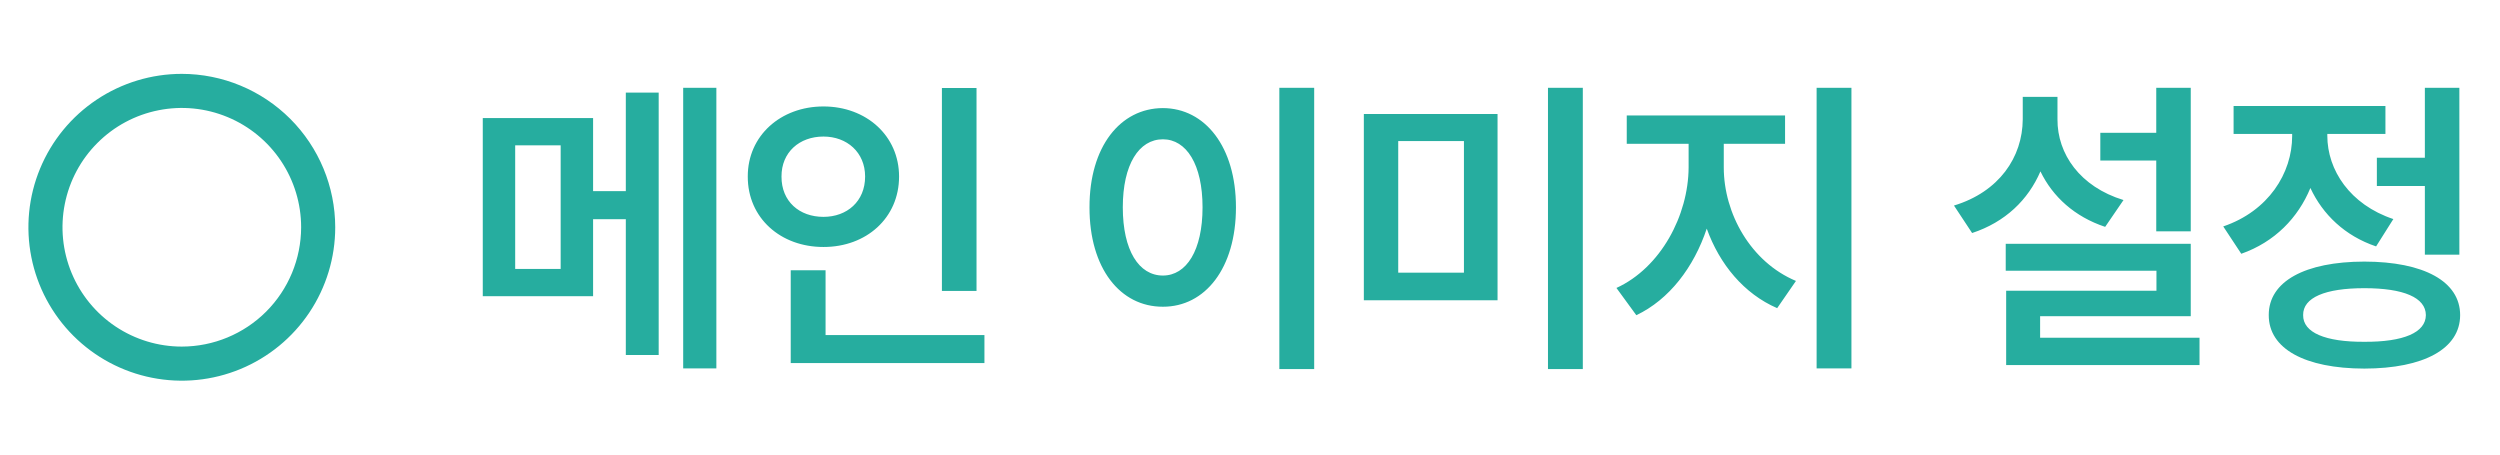 <svg width="110" height="20" viewBox="0 0 110 20" fill="none" xmlns="http://www.w3.org/2000/svg">
<path d="M8 3.25C6.665 3.25 5.36 3.646 4.25 4.388C3.14 5.129 2.275 6.183 1.764 7.417C1.253 8.65 1.119 10.008 1.38 11.317C1.64 12.626 2.283 13.829 3.227 14.773C4.171 15.717 5.374 16.36 6.683 16.62C7.993 16.881 9.35 16.747 10.583 16.236C11.816 15.725 12.871 14.86 13.612 13.75C14.354 12.64 14.75 11.335 14.75 10C14.748 8.21 14.036 6.495 12.771 5.229C11.505 3.964 9.79 3.252 8 3.25ZM8 15.25C6.962 15.25 5.947 14.942 5.083 14.365C4.22 13.788 3.547 12.968 3.15 12.009C2.752 11.05 2.648 9.994 2.851 8.976C3.053 7.957 3.553 7.022 4.288 6.288C5.022 5.553 5.957 5.053 6.976 4.851C7.994 4.648 9.05 4.752 10.009 5.15C10.968 5.547 11.788 6.22 12.365 7.083C12.942 7.947 13.25 8.962 13.25 10C13.248 11.392 12.695 12.726 11.711 13.711C10.726 14.695 9.392 15.248 8 15.25Z" fill="#26AD9F"/>
<path d="M30.06 16.209V3.862H31.52V16.209H30.06ZM26.096 8.411H27.536V4.075H28.982V15.619H27.536V9.644H26.096V13.033H21.242V5.196H26.096V8.411ZM22.668 11.834H24.669V6.395H22.668V11.834ZM41.444 3.872H42.967V12.8H41.444V3.872ZM36.233 10.867C34.352 10.871 32.897 9.595 32.902 7.768C32.897 5.97 34.352 4.684 36.233 4.684C38.113 4.684 39.559 5.97 39.559 7.768C39.559 9.595 38.113 10.871 36.233 10.867ZM34.386 7.768C34.381 8.865 35.174 9.542 36.233 9.542C37.263 9.542 38.065 8.865 38.065 7.768C38.065 6.7 37.263 6.008 36.233 6.008C35.174 6.008 34.381 6.7 34.386 7.768ZM36.325 11.892V14.744H43.315V15.976H34.792V11.892H36.325ZM56.291 3.862H57.824V16.238H56.291V3.862ZM51.167 4.756C53.019 4.761 54.382 6.453 54.382 9.122C54.382 11.809 53.019 13.501 51.167 13.496C49.291 13.501 47.933 11.809 47.938 9.122C47.933 6.453 49.291 4.761 51.167 4.756ZM51.167 6.129C50.113 6.129 49.403 7.236 49.403 9.122C49.403 11.021 50.113 12.124 51.167 12.124C52.202 12.124 52.912 11.021 52.912 9.122C52.912 7.236 52.202 6.129 51.167 6.129ZM68.111 3.862H69.644V16.238H68.111V3.862ZM60.009 5.017H65.892V13.211H60.009V5.017ZM64.413 6.206H61.522V11.998H64.413V6.206ZM79.931 16.209V3.862H81.463V16.209H79.931ZM75.846 6.327V7.367C75.846 9.397 77.035 11.529 79.022 12.361L78.195 13.559C76.735 12.926 75.662 11.63 75.097 10.059C74.531 11.756 73.448 13.182 71.998 13.869L71.123 12.67C73.076 11.776 74.289 9.474 74.299 7.367V6.327H71.577V5.08H78.543V6.327H75.846ZM96.393 10.18H94.875V7.062H92.414V5.844H94.875V3.862H96.393V10.18ZM89.779 7.541C89.238 8.798 88.228 9.774 86.773 10.253L85.975 9.044C87.962 8.44 88.992 6.917 89.001 5.249V4.263H90.529V5.249C90.519 6.772 91.52 8.218 93.434 8.802L92.627 9.982C91.288 9.537 90.321 8.662 89.779 7.541ZM89.765 13.912V14.86H96.779V16.064H88.271V12.791H94.884V11.911H88.252V10.726H96.393V13.912H89.765ZM104.582 8.184V6.941H106.694V3.862H108.212V11.205H106.694V8.184H104.582ZM101.657 8.271C101.116 9.586 100.086 10.649 98.616 11.166L97.823 9.963C99.81 9.286 100.855 7.623 100.855 5.984V5.892H98.278V4.664H104.959V5.892H102.402V5.97C102.402 7.483 103.397 9.001 105.307 9.639L104.548 10.842C103.175 10.379 102.199 9.436 101.657 8.271ZM104.031 11.51C106.646 11.514 108.246 12.38 108.246 13.864C108.246 15.348 106.646 16.213 104.031 16.218C101.42 16.213 99.82 15.348 99.825 13.864C99.82 12.38 101.42 11.514 104.031 11.51ZM104.031 15.039C105.757 15.048 106.733 14.633 106.738 13.864C106.733 13.091 105.757 12.68 104.031 12.68C102.31 12.68 101.328 13.091 101.338 13.864C101.328 14.633 102.31 15.048 104.031 15.039Z" fill="#26AD9F"/>
</svg>
